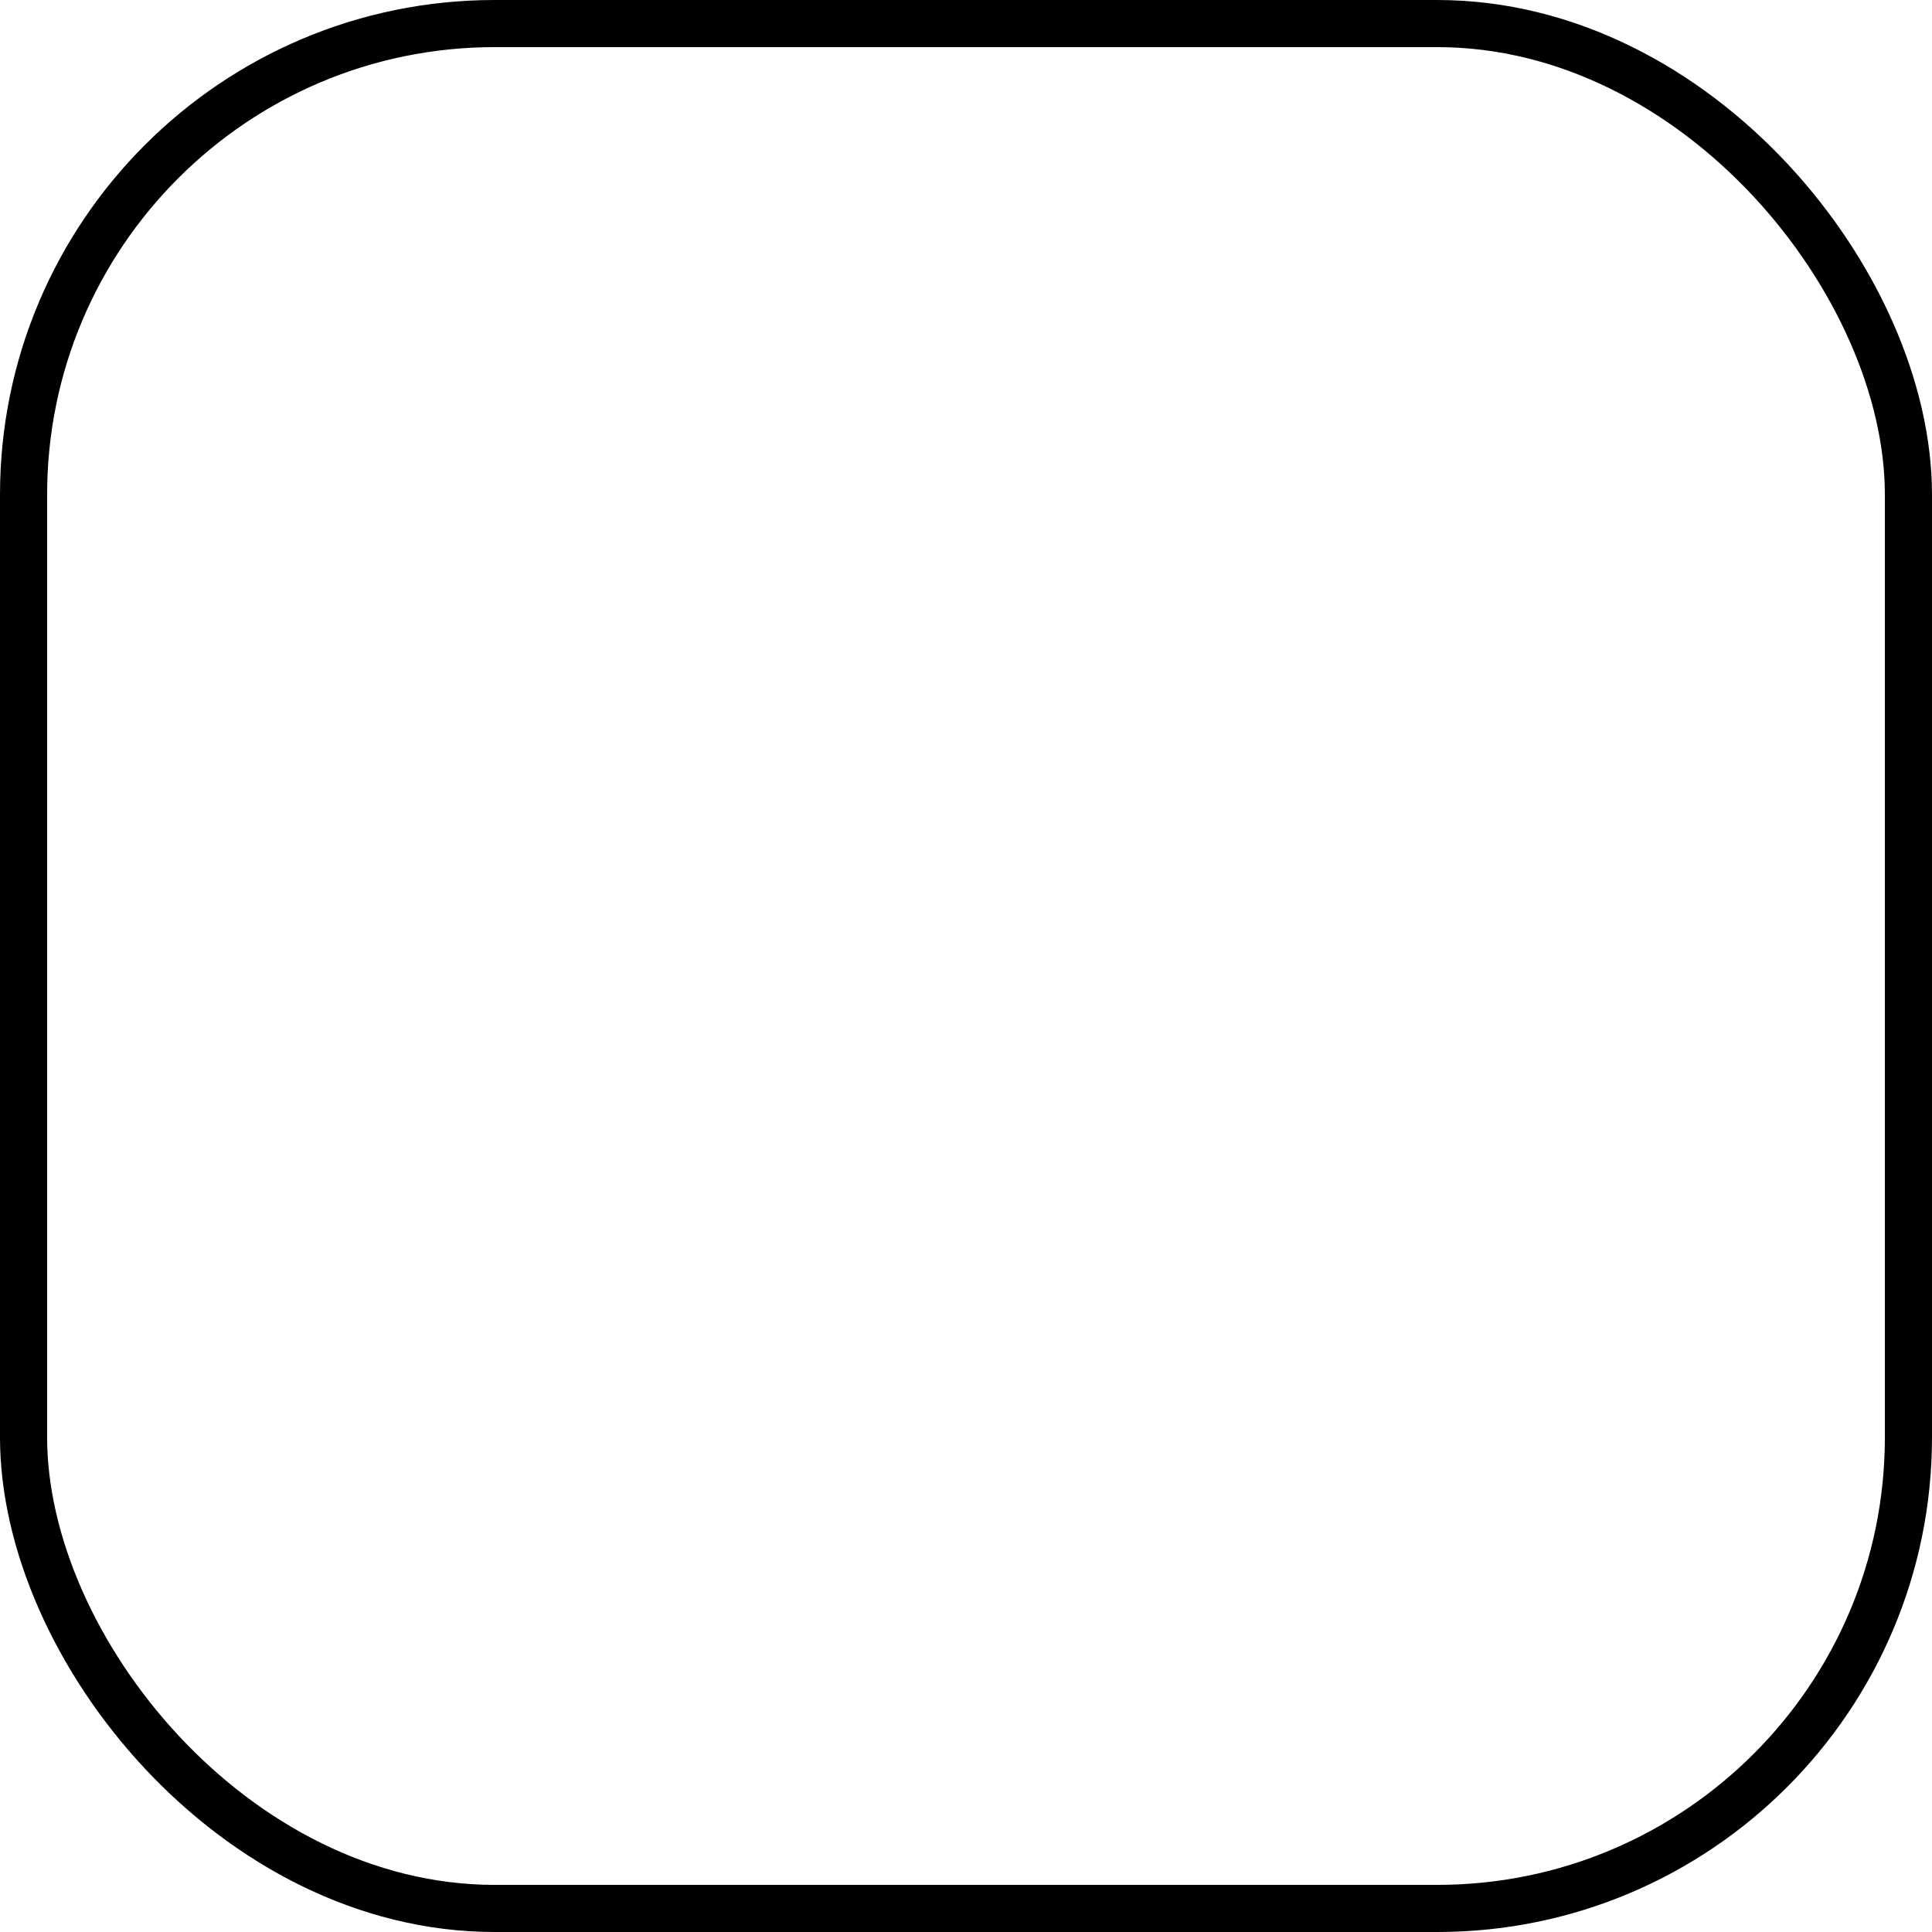 <svg xmlns:svg="http://www.w3.org/2000/svg"
     xmlns="http://www.w3.org/2000/svg"
     width="41" height="41" version="1.1">
  <rect width="40" height="40" x="0.5" y="0.5"
        ry="10" style="fill:transparent;opacity:1;stroke:#000" />
</svg>